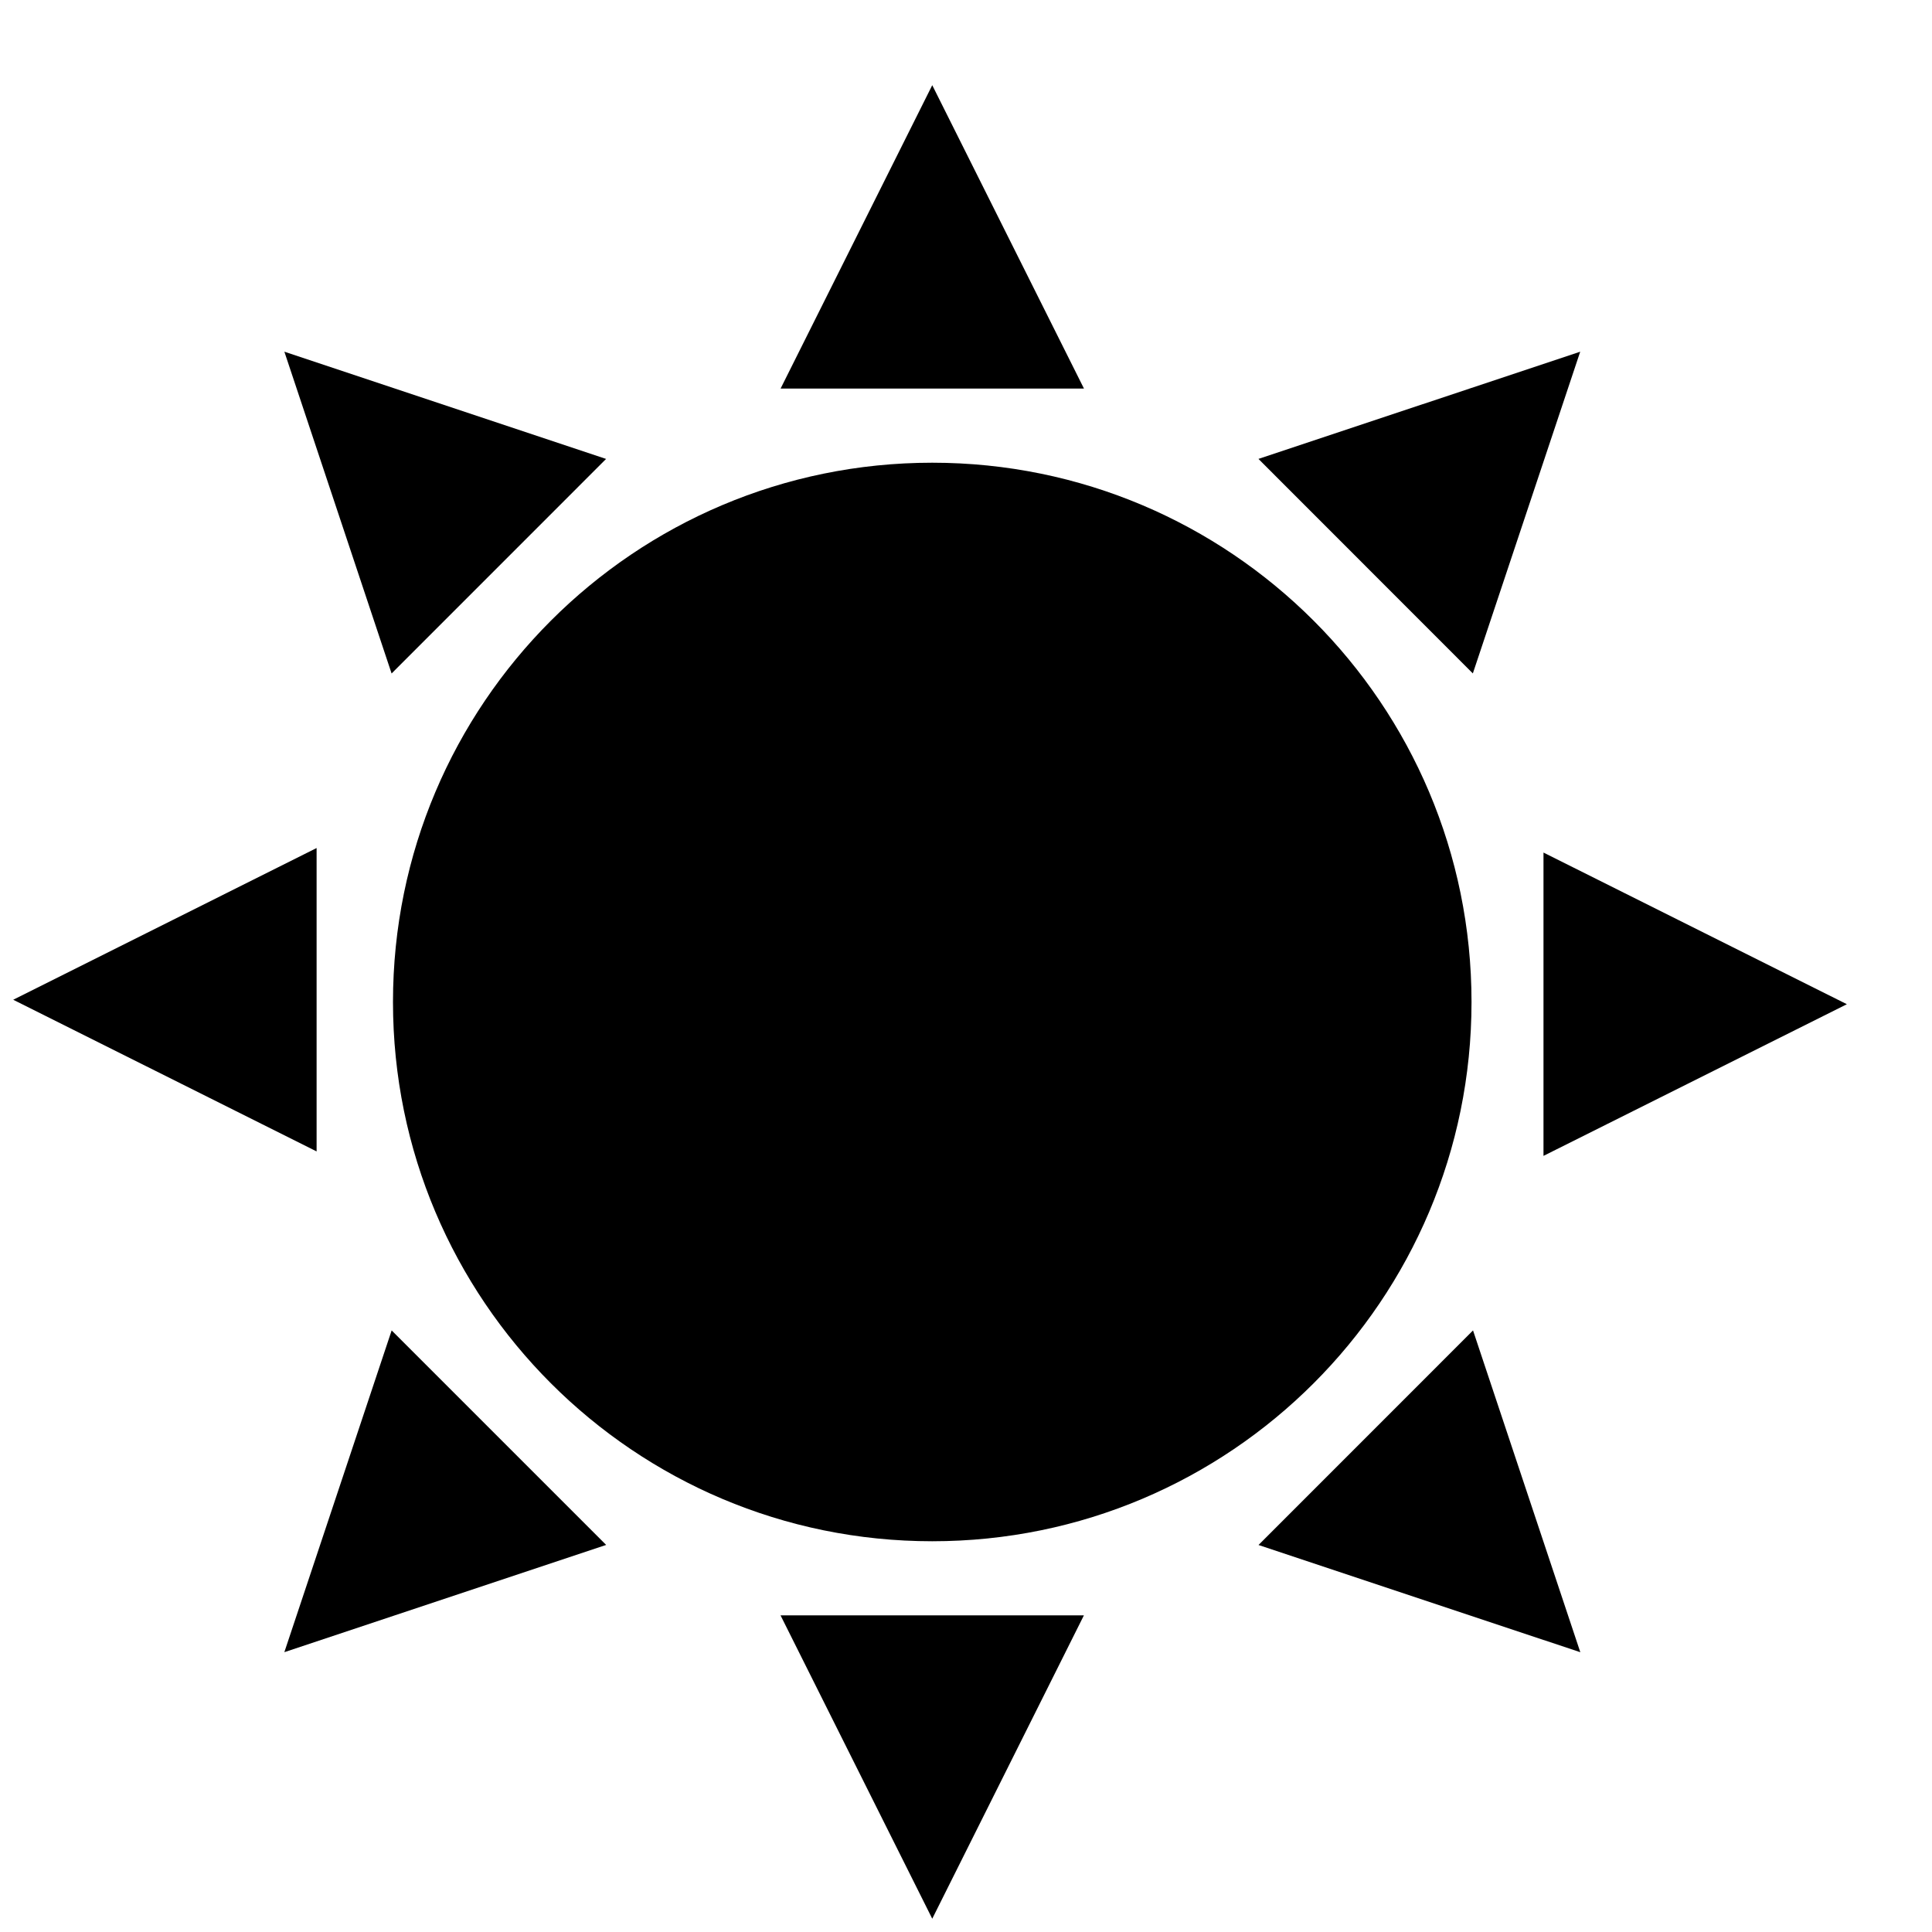 <!-- Generated by IcoMoon.io -->
<svg version="1.1" xmlns="http://www.w3.org/2000/svg" width="32" height="32" viewBox="0 0 32 32">
<title>sun</title>
<path d="M6.509 16.596c0 4.934 3.999 8.932 8.932 8.932 4.934 0 8.932-3.998 8.932-8.932s-3.998-8.932-8.932-8.932c-4.933 0-8.932 3.998-8.932 8.932zM15.441 1.411l-2.512 5.025h5.025l-2.513-5.025zM26.174 5.825l-5.33 1.776 3.551 3.553 1.778-5.328zM10.038 7.601l-5.328-1.776 1.776 5.33 3.553-3.554zM5.244 14.046l-5.025 2.513 5.025 2.512v-5.025zM25.565 19.145l5.025-2.512-5.025-2.512v5.024zM15.441 31.78l2.512-5.025h-5.025l2.513 5.025zM20.845 25.59l5.33 1.776-1.777-5.33-3.553 3.554zM4.71 27.365l5.33-1.776-3.553-3.553-1.777 5.328z"></path>
</svg>
